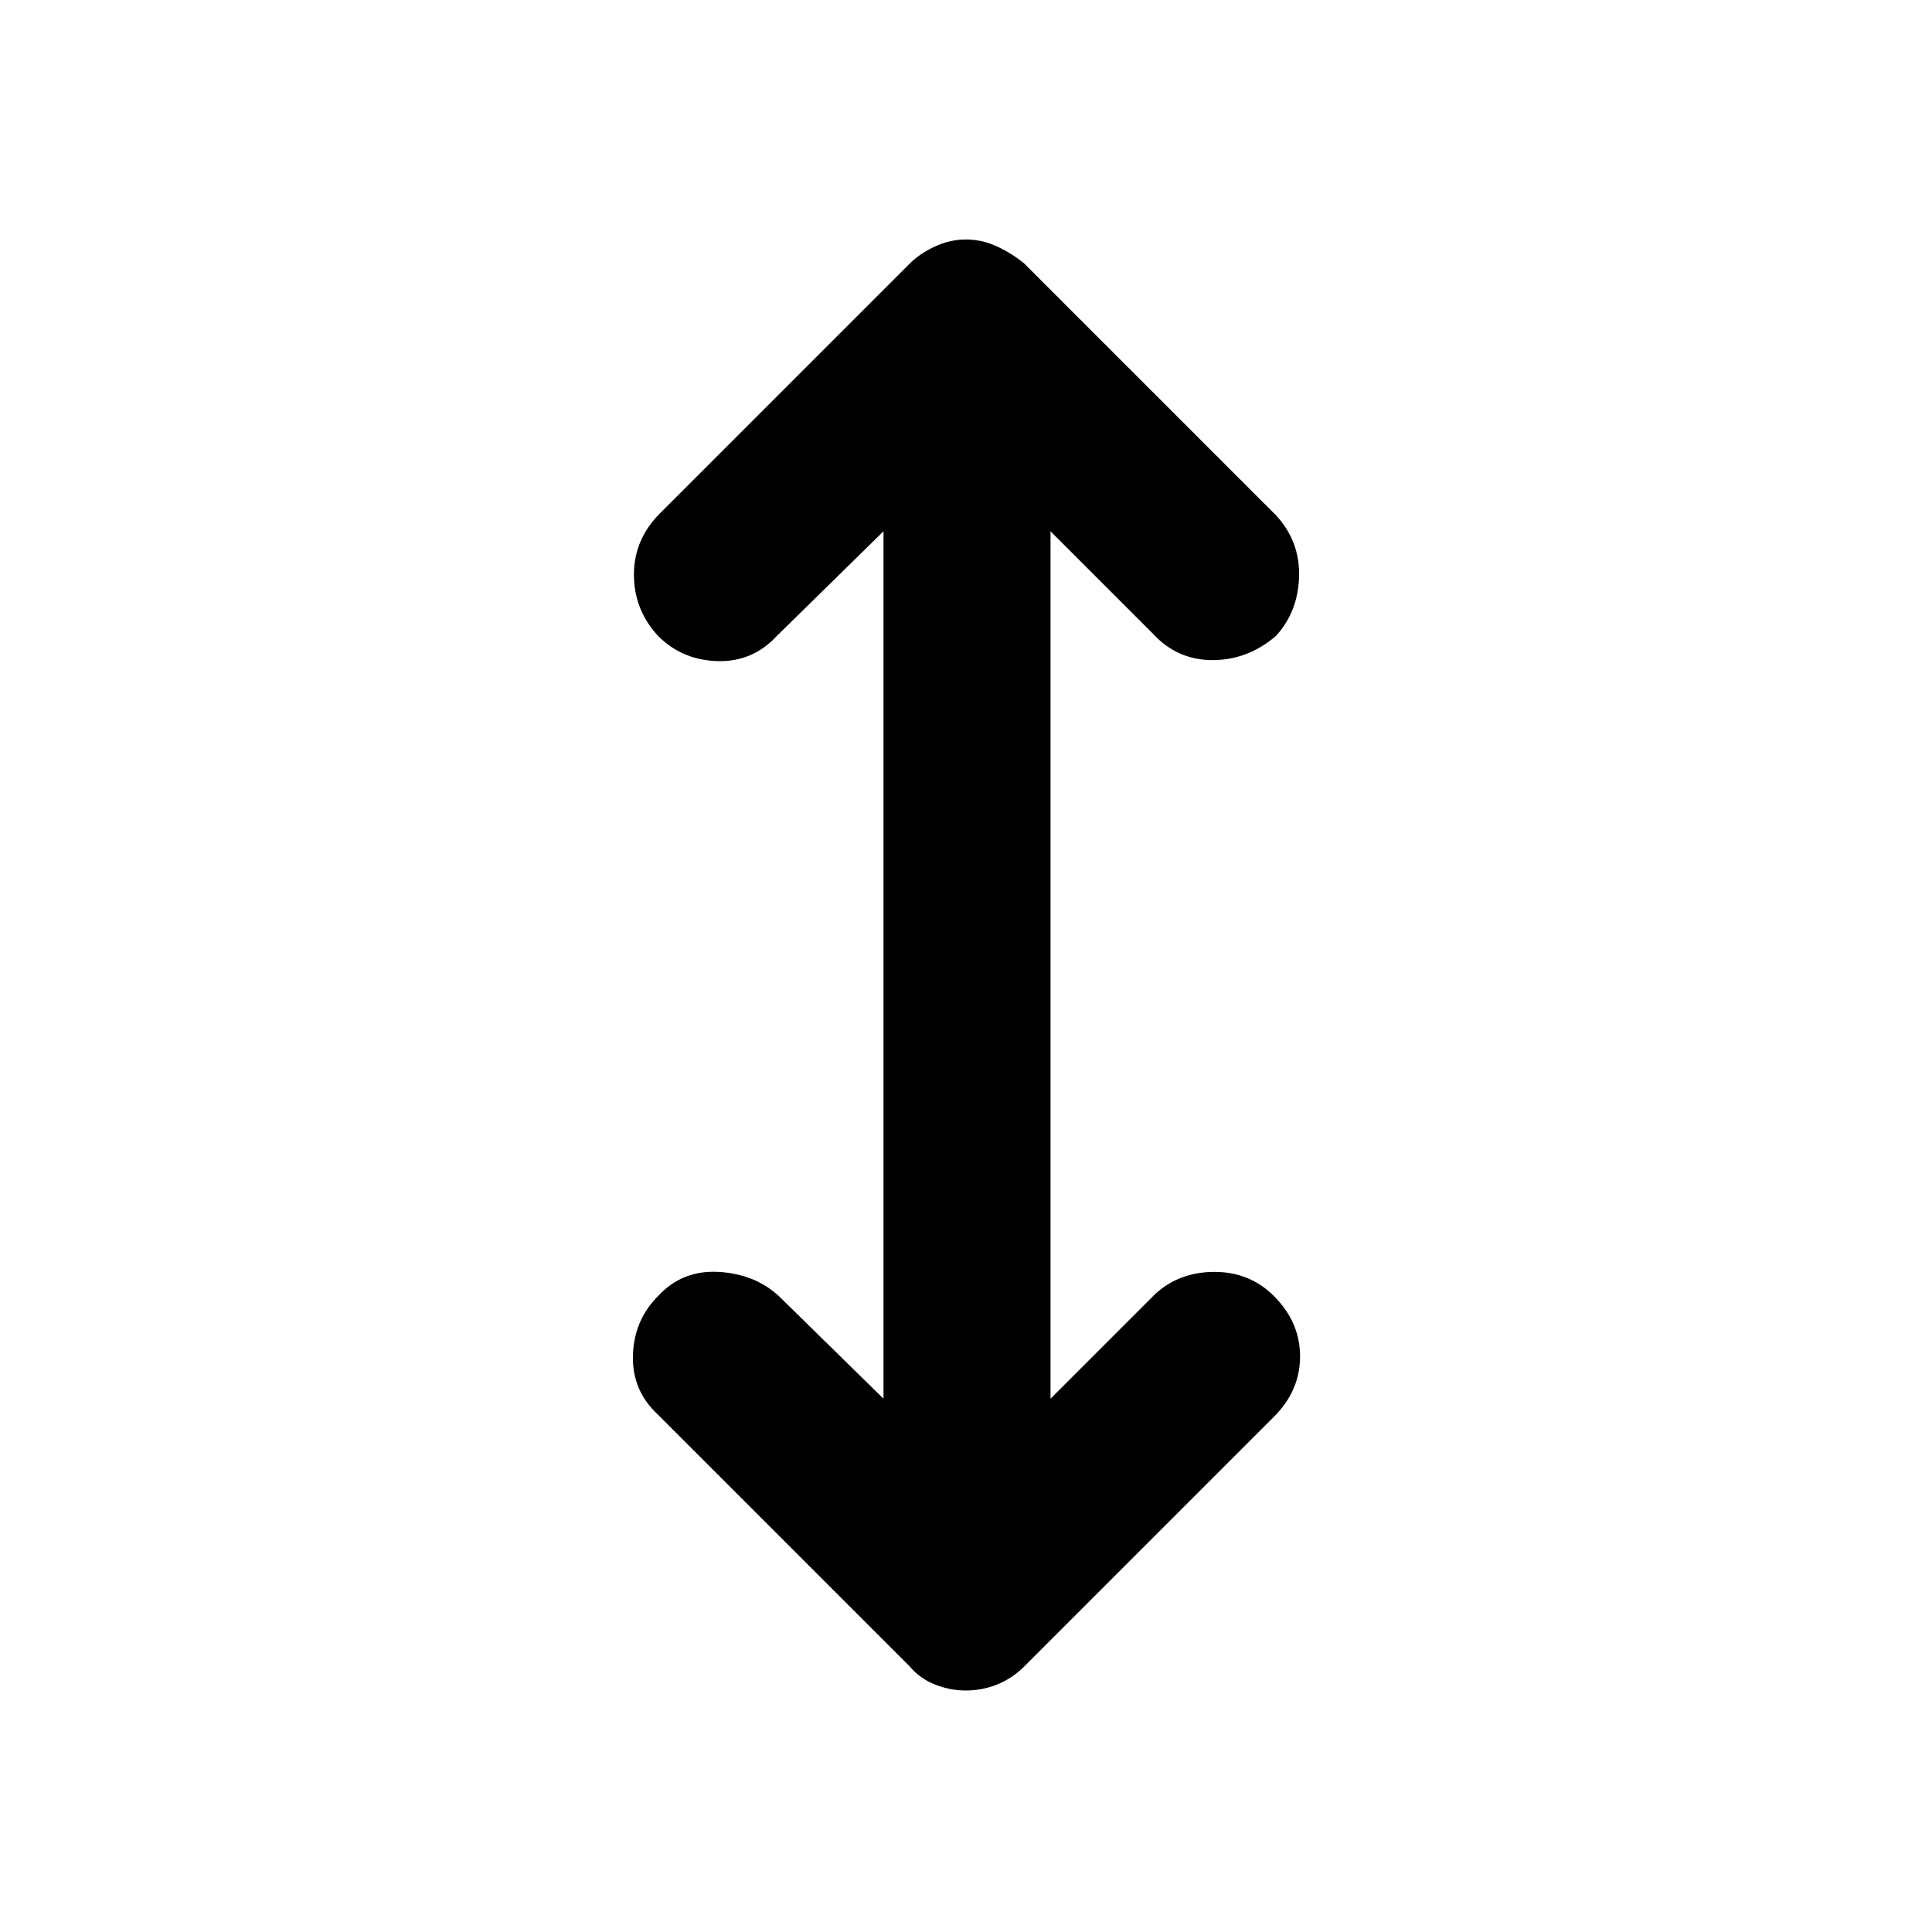 <svg xmlns="http://www.w3.org/2000/svg" height="48" width="48"><path d="M24 42Q23.6 42 23.225 41.85Q22.85 41.7 22.6 41.4L16.35 35.15Q15.7 34.55 15.725 33.675Q15.75 32.8 16.35 32.2Q16.95 31.55 17.85 31.6Q18.75 31.65 19.35 32.2L21.95 34.75V13.2L19.3 15.8Q18.7 16.45 17.825 16.425Q16.95 16.4 16.35 15.8Q15.75 15.15 15.75 14.275Q15.75 13.4 16.4 12.75L22.6 6.55Q22.85 6.3 23.225 6.125Q23.6 5.95 24 5.95Q24.4 5.95 24.775 6.125Q25.15 6.3 25.45 6.55L31.7 12.8Q32.3 13.45 32.275 14.325Q32.25 15.2 31.7 15.8Q31 16.4 30.125 16.4Q29.25 16.4 28.65 15.75L26.1 13.2V34.75L28.7 32.15Q29.3 31.6 30.175 31.6Q31.05 31.6 31.65 32.2Q32.3 32.85 32.3 33.7Q32.3 34.55 31.65 35.2L25.45 41.4Q25.15 41.7 24.775 41.85Q24.4 42 24 42Z"/></svg>